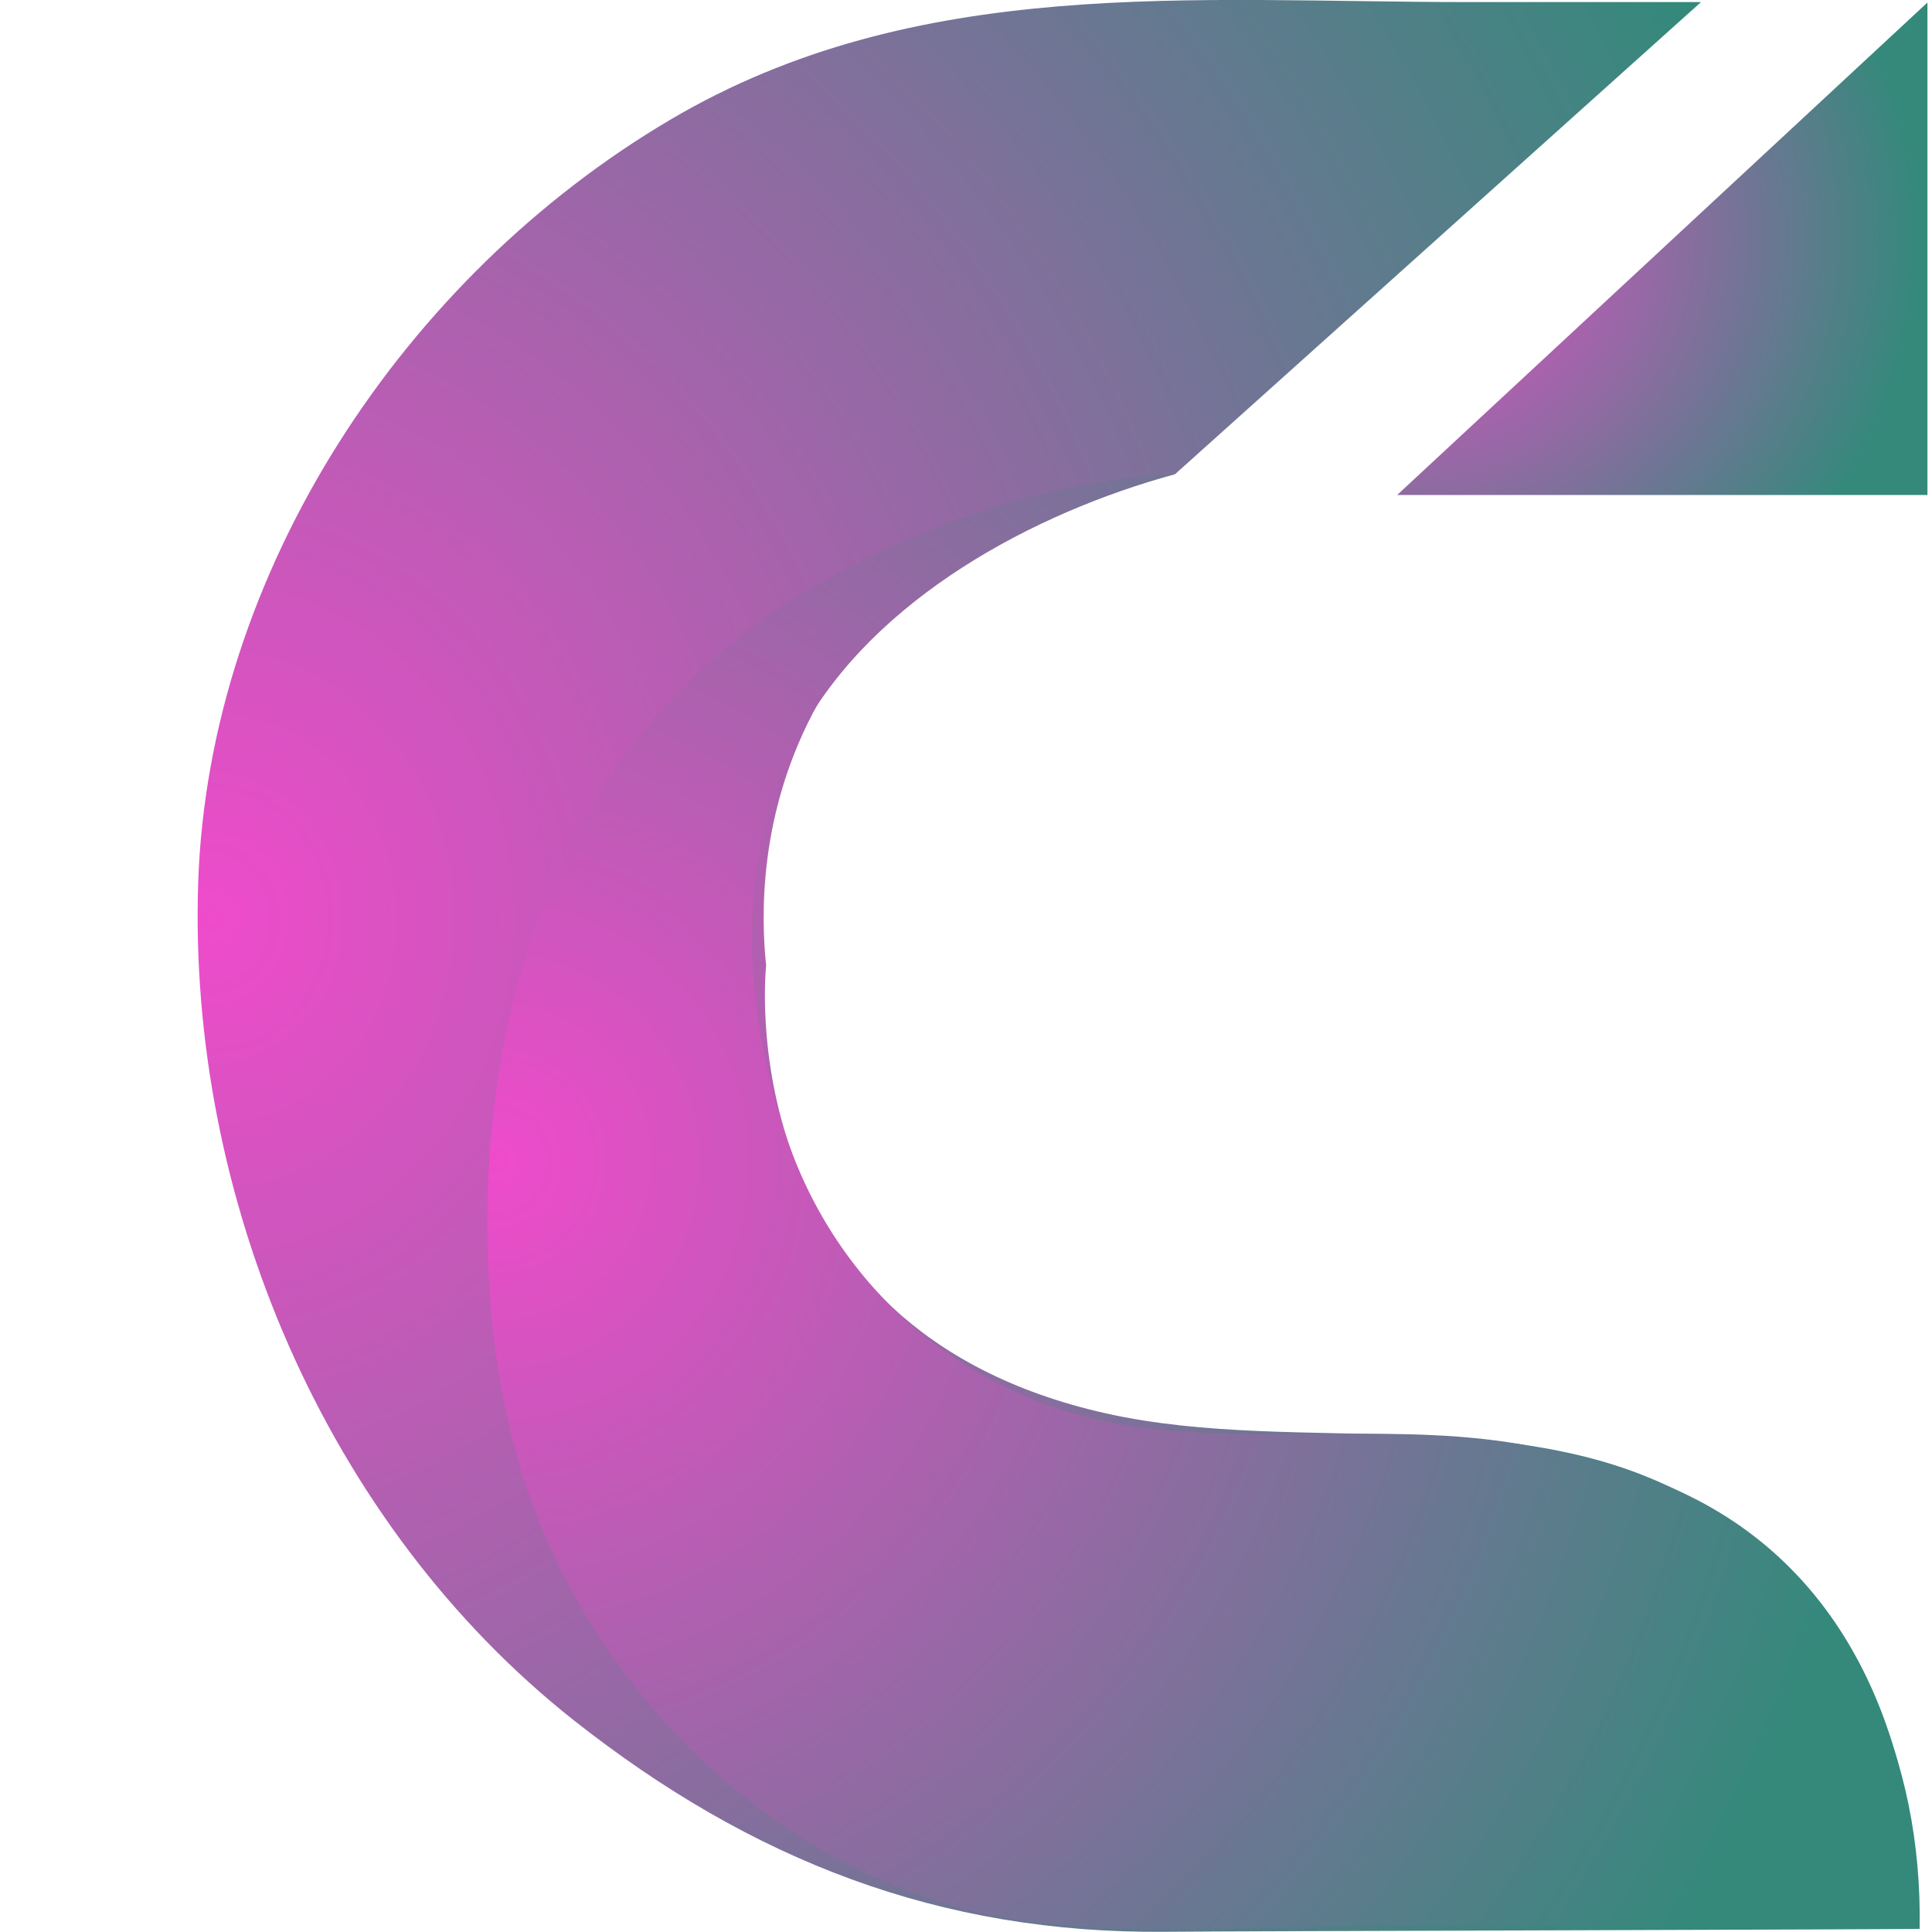 <svg width="100" height="100" viewBox="0 0 100 100" fill="none" xmlns="http://www.w3.org/2000/svg">
<g clip-path="url(#clip0_2303_2774)">
<path d="M88.046 0.107C78.964 8.252 69.893 16.408 60.811 24.552C59.469 24.707 48.013 26.262 42.362 36.377C39.192 42.04 39.405 47.596 39.655 49.971C39.655 49.971 37.565 68.753 57.249 73.157C67.412 75.425 79.296 72.291 88.485 78.096C96.036 82.869 99.515 91.073 99.36 99.834C99.36 99.87 63.554 99.953 60.301 99.989C48.642 100.095 38.907 96.296 29.73 89.066C16.824 78.88 9.713 61.962 10.259 45.661C10.805 29.61 20.908 14.33 34.692 6.198C47.443 -1.329 61.713 0.107 75.913 0.107H88.046Z" fill="url(#paint0_radial_2303_2774)"/>
<path d="M53.261 99.465C44.95 98.385 37.625 93.494 32.579 86.928C27.32 80.066 25.349 72.575 25.23 64.039C25.076 52.653 28.483 41.232 37.4 33.681C43.407 28.6 52.893 24.896 60.8 24.552C53.475 26.546 45.295 30.974 41.531 37.765C37.981 44.188 38.42 51.751 40.605 58.554C43.241 66.746 50.091 72.575 58.651 73.821C65.525 74.819 72.446 73.536 79.332 74.866C82.3 75.436 85.268 76.279 87.952 77.692C96.262 82.073 99.302 91.024 99.337 99.834C90.278 99.774 81.22 99.727 72.15 99.667C66 99.632 59.458 100.261 53.237 99.454L53.261 99.465Z" fill="url(#paint1_radial_2303_2774)"/>
<path d="M99.764 0.13V25.62H72.316L99.764 0.13Z" fill="url(#paint2_radial_2303_2774)"/>
</g>
<defs>
<radialGradient id="paint0_radial_2303_2774" cx="0" cy="0" r="1" gradientUnits="userSpaceOnUse" gradientTransform="translate(10.545 47.797) rotate(-2.543) scale(88.094 98.784)">
<stop stop-color="#EF4BCB"/>
<stop offset="1" stop-color="#34897B"/>
</radialGradient>
<radialGradient id="paint1_radial_2303_2774" cx="0" cy="0" r="1" gradientUnits="userSpaceOnUse" gradientTransform="translate(25.488 60.554) rotate(-2.304) scale(73.233 74.419)">
<stop stop-color="#EF4BCB"/>
<stop offset="1" stop-color="#34897B"/>
</radialGradient>
<radialGradient id="paint2_radial_2303_2774" cx="0" cy="0" r="1" gradientUnits="userSpaceOnUse" gradientTransform="translate(72.413 12.315) rotate(-2.105) scale(27.119 25.189)">
<stop stop-color="#EF4BCB"/>
<stop offset="1" stop-color="#34897B"/>
</radialGradient>
<clipPath id="clip0_2303_2774">
<rect width="100" height="100" fill="white"/>
</clipPath>
</defs>
</svg>
